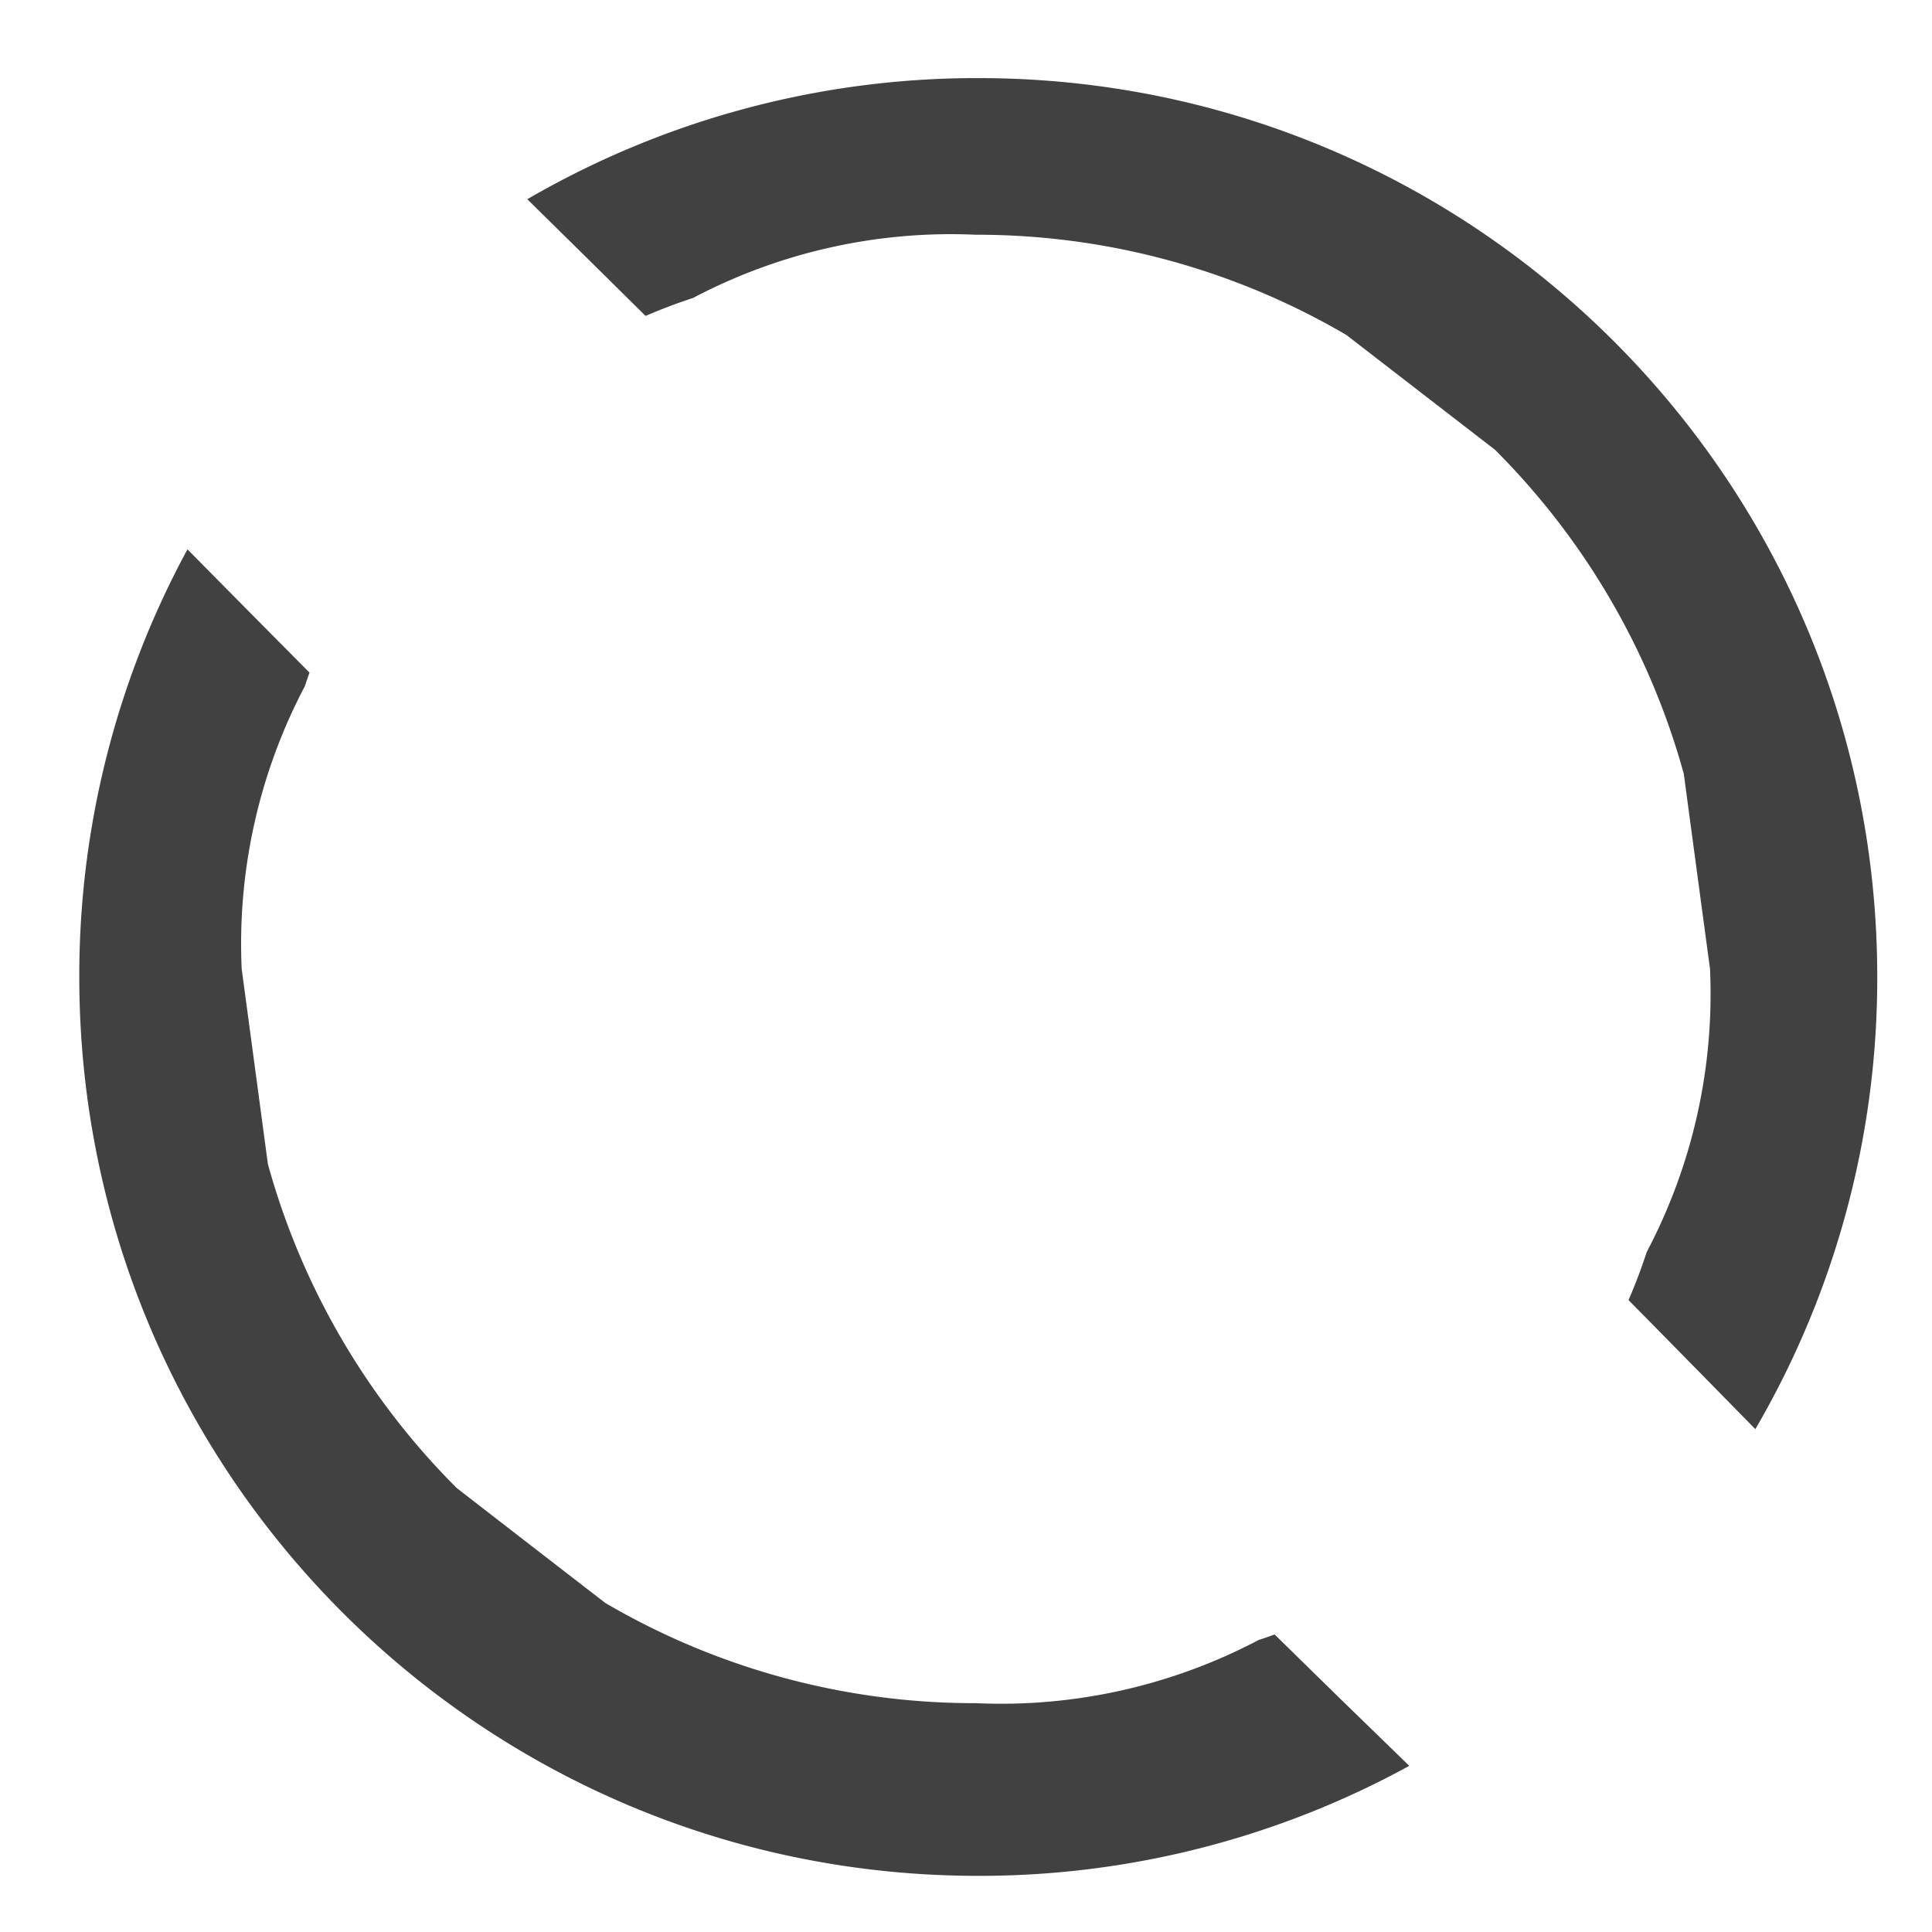 <svg id="Layer_1" data-name="Layer 1" xmlns="http://www.w3.org/2000/svg" viewBox="0 0 500 500"><defs><style>.cls-1{fill:#414141;}</style></defs><path class="cls-1" d="M167.07,81.76c4-1.71,8.07-3.28,12.27-4.64a143.16,143.16,0,0,1,73.21-16.37,189.21,189.21,0,0,1,95.89,25.94L386.9,116.4a190,190,0,0,1,48.86,83.84q3.39,25.26,6.79,50.51A143.16,143.16,0,0,1,426.18,324q-2.08,6.39-4.72,12.46,16.44,16.68,32.82,33.4a231.42,231.42,0,0,0,31.55-117c0-128.49-104.16-232.65-232.64-232.65A231.57,231.57,0,0,0,136.46,51.56Q151.79,66.63,167.07,81.76Z"/><path class="cls-1" d="M347,439.78,329.87,423c-1.36.49-2.73,1-4.12,1.42a143,143,0,0,1-73.2,16.36,189,189,0,0,1-95.9-25.94Q137.42,400,118.2,385.1a189.79,189.79,0,0,1-48.87-83.84l-6.78-50.51a143,143,0,0,1,16.36-73.2c.38-1.17.78-2.33,1.19-3.48q-15.82-15.93-31.58-31.9a231.46,231.46,0,0,0-28,110.66c0,128.48,104.15,232.64,232.64,232.64A231.56,231.56,0,0,0,364.72,457Z"/></svg>